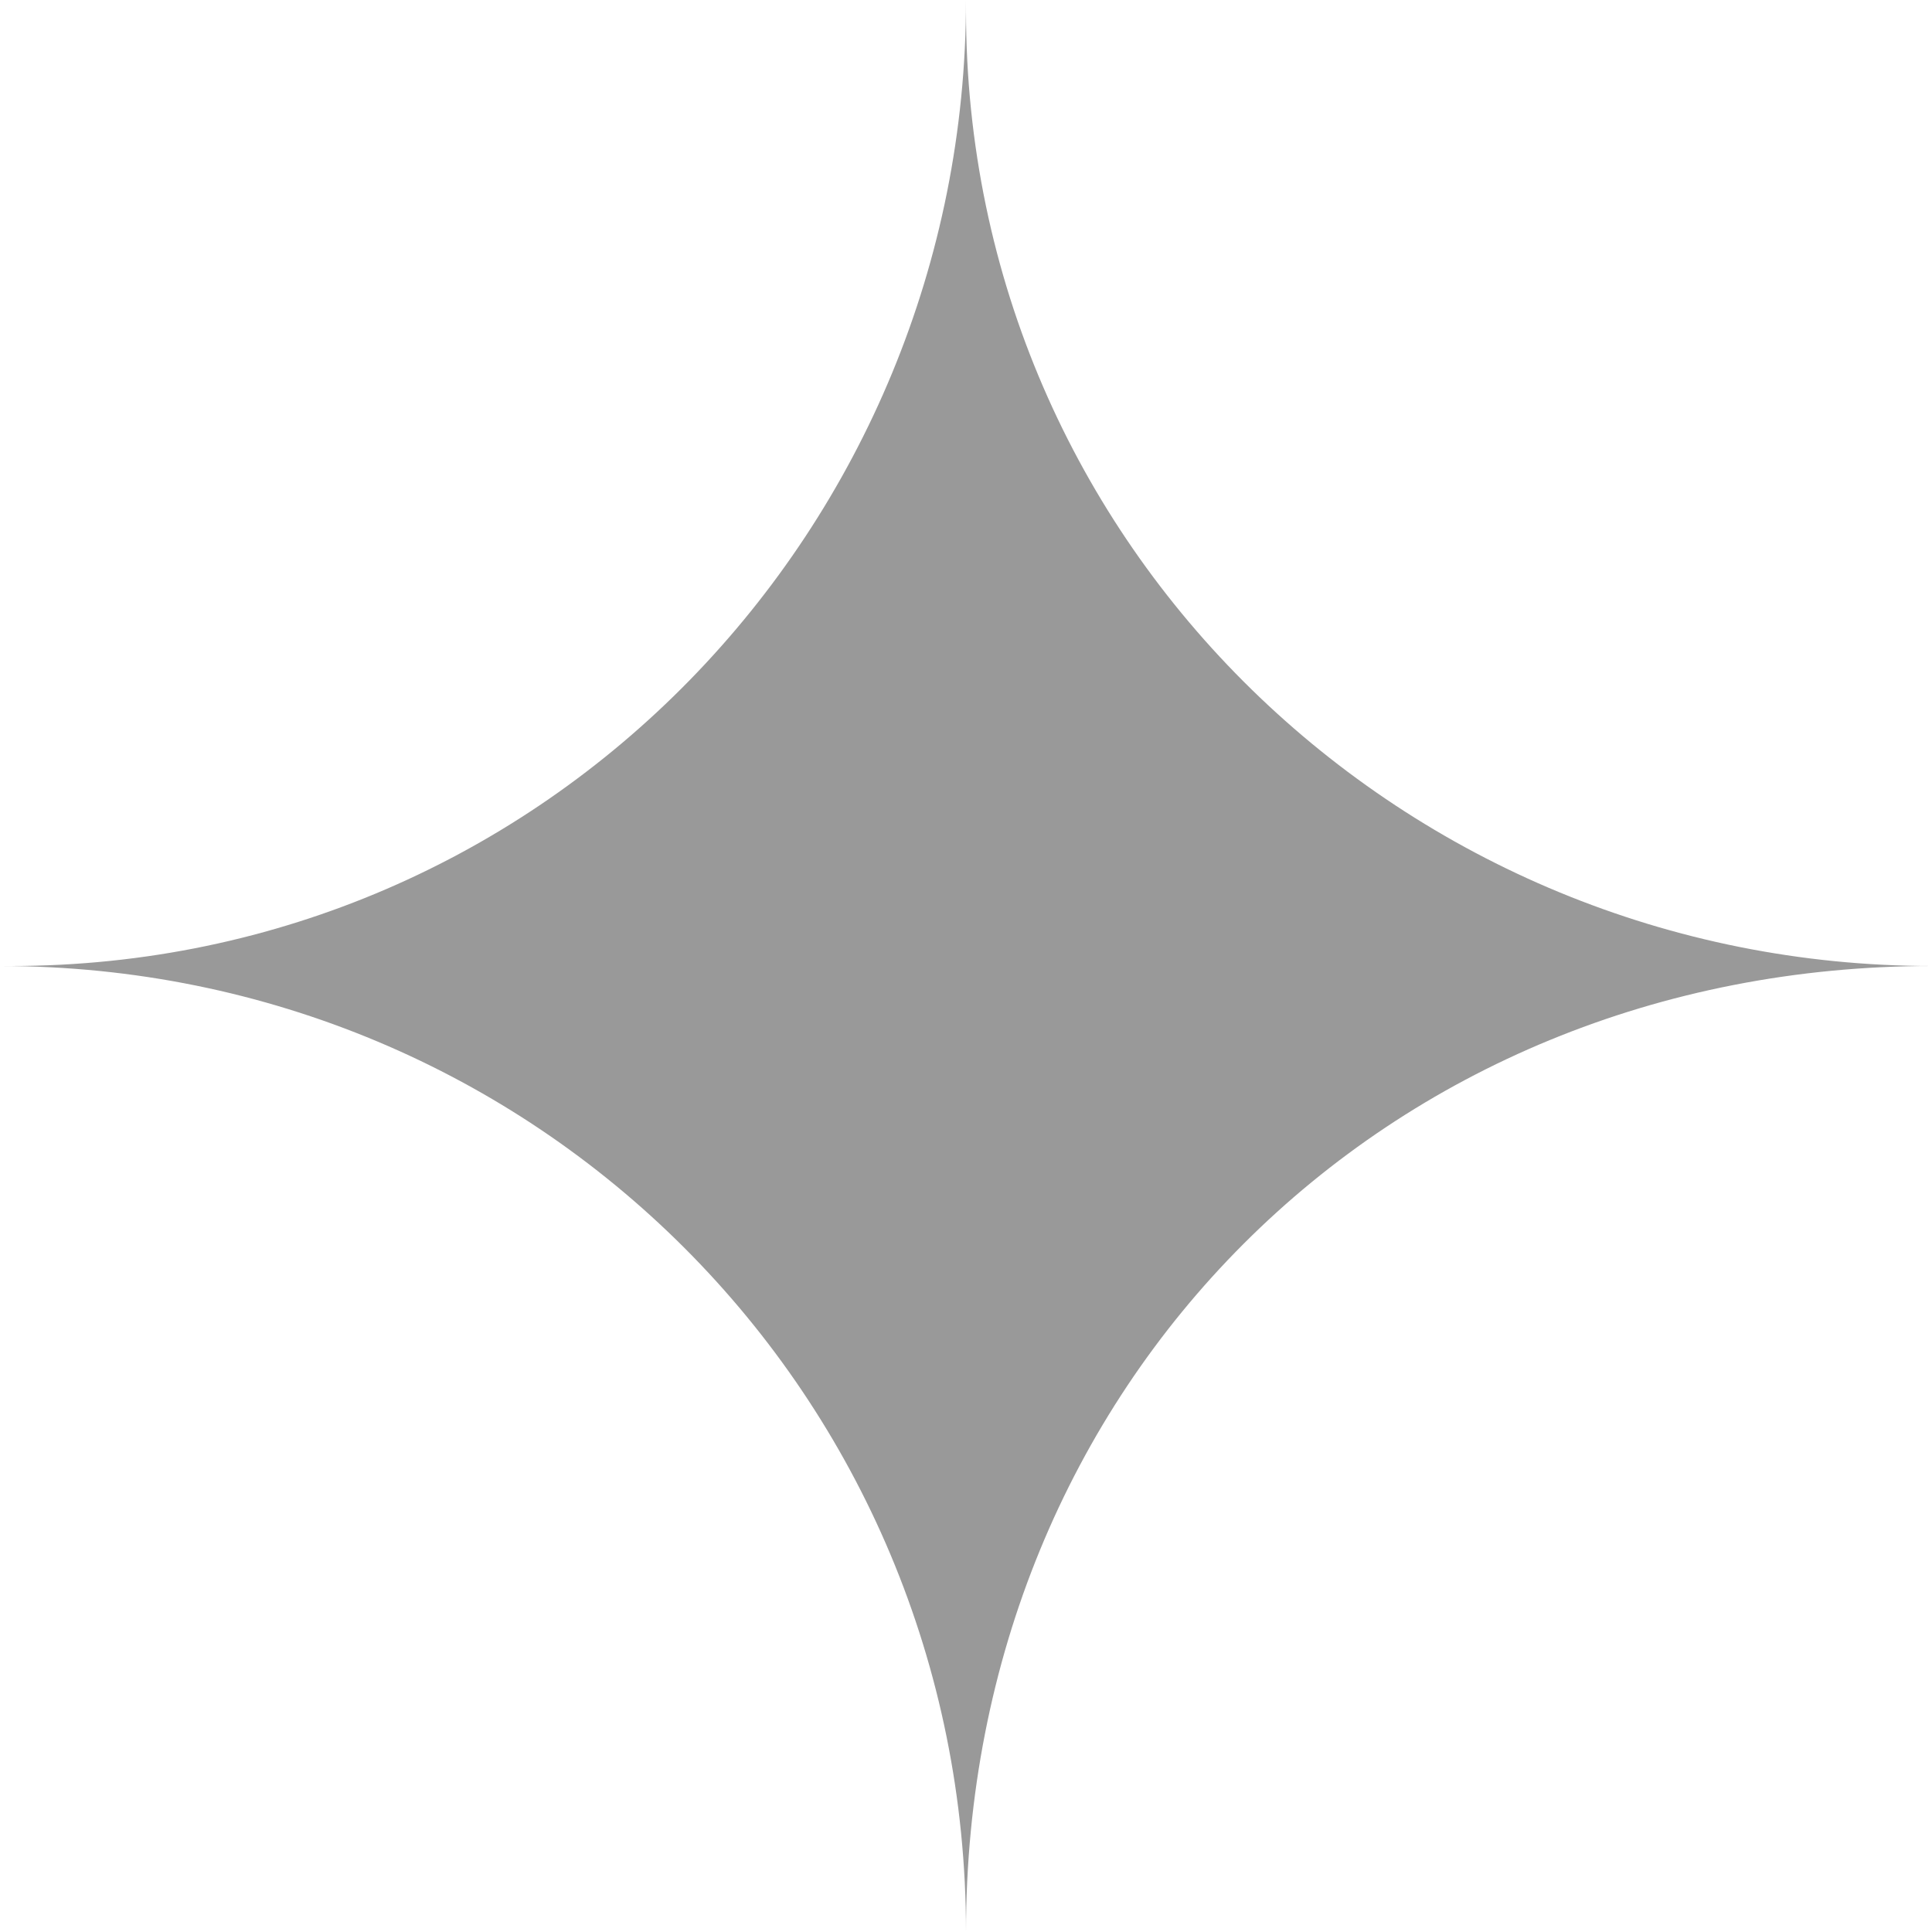 <svg width="14" height="14" viewBox="0 0 14 14" fill="none" xmlns="http://www.w3.org/2000/svg">
<path d="M7 0.078V0C7 3.811 3.967 7 0.078 7H0C3.889 7 7 10.111 7 14C7 10.033 10.033 7 14 7C10.189 7 7 3.967 7 0.078Z" fill="#999999"/>
</svg>
